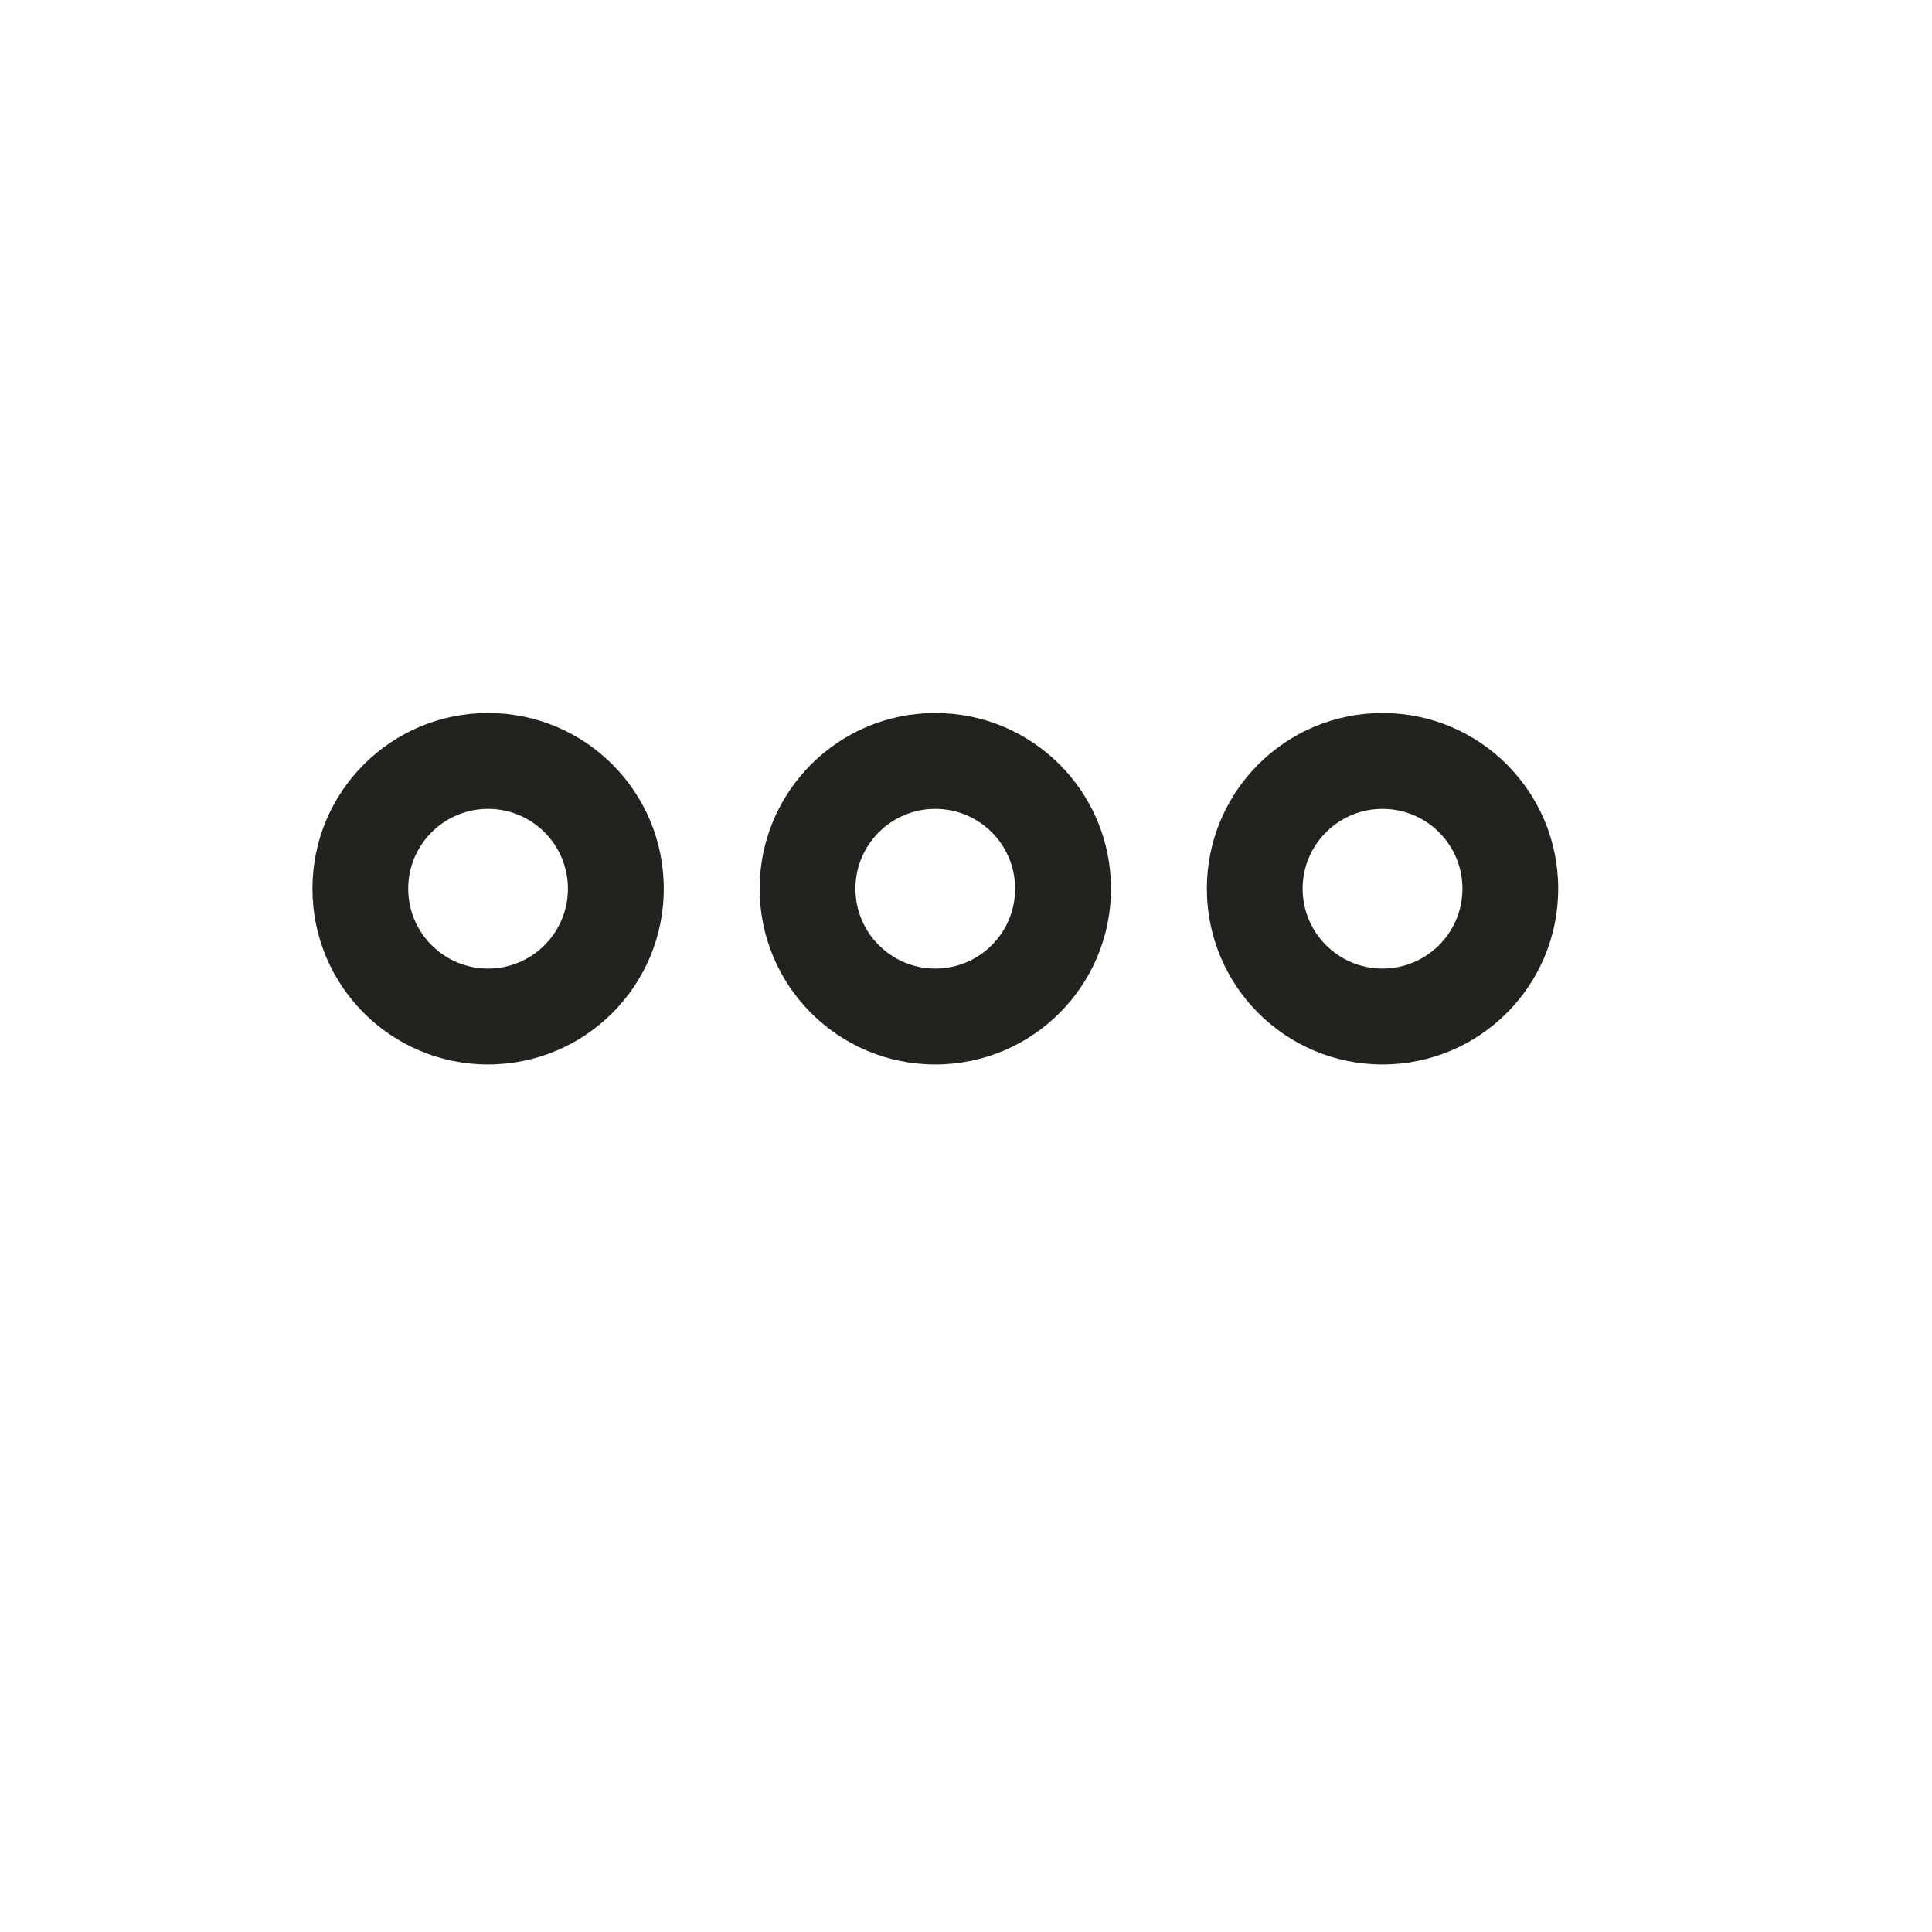<svg width="21" height="21" viewBox="0 0 21 21" fill="none" xmlns="http://www.w3.org/2000/svg">
<path d="M5.305 11.57C4.25 11.57 3.396 10.715 3.396 9.66C3.396 8.604 4.25 7.75 5.305 7.75C6.361 7.75 7.215 8.604 7.215 9.66C7.215 10.715 6.361 11.57 5.305 11.57ZM5.305 8.792C4.826 8.792 4.437 9.181 4.437 9.66C4.437 10.139 4.826 10.528 5.305 10.528C5.784 10.528 6.173 10.139 6.173 9.66C6.173 9.181 5.784 8.792 5.305 8.792Z" fill="#24221E"/>
<path d="M15.027 11.57C13.972 11.57 13.118 10.715 13.118 9.66C13.118 8.604 13.972 7.75 15.027 7.75C16.083 7.75 16.937 8.604 16.937 9.66C16.937 10.715 16.083 11.57 15.027 11.57ZM15.027 8.792C14.548 8.792 14.159 9.181 14.159 9.66C14.159 10.139 14.548 10.528 15.027 10.528C15.507 10.528 15.896 10.139 15.896 9.66C15.896 9.181 15.507 8.792 15.027 8.792Z" fill="#24221E"/>
<path d="M10.166 11.57C9.111 11.57 8.257 10.715 8.257 9.66C8.257 8.604 9.111 7.75 10.166 7.75C11.222 7.75 12.076 8.604 12.076 9.66C12.076 10.715 11.222 11.57 10.166 11.57ZM10.166 8.792C9.687 8.792 9.298 9.181 9.298 9.66C9.298 10.139 9.687 10.528 10.166 10.528C10.646 10.528 11.034 10.139 11.034 9.66C11.034 9.181 10.646 8.792 10.166 8.792Z" fill="#24221E"/>
</svg>
